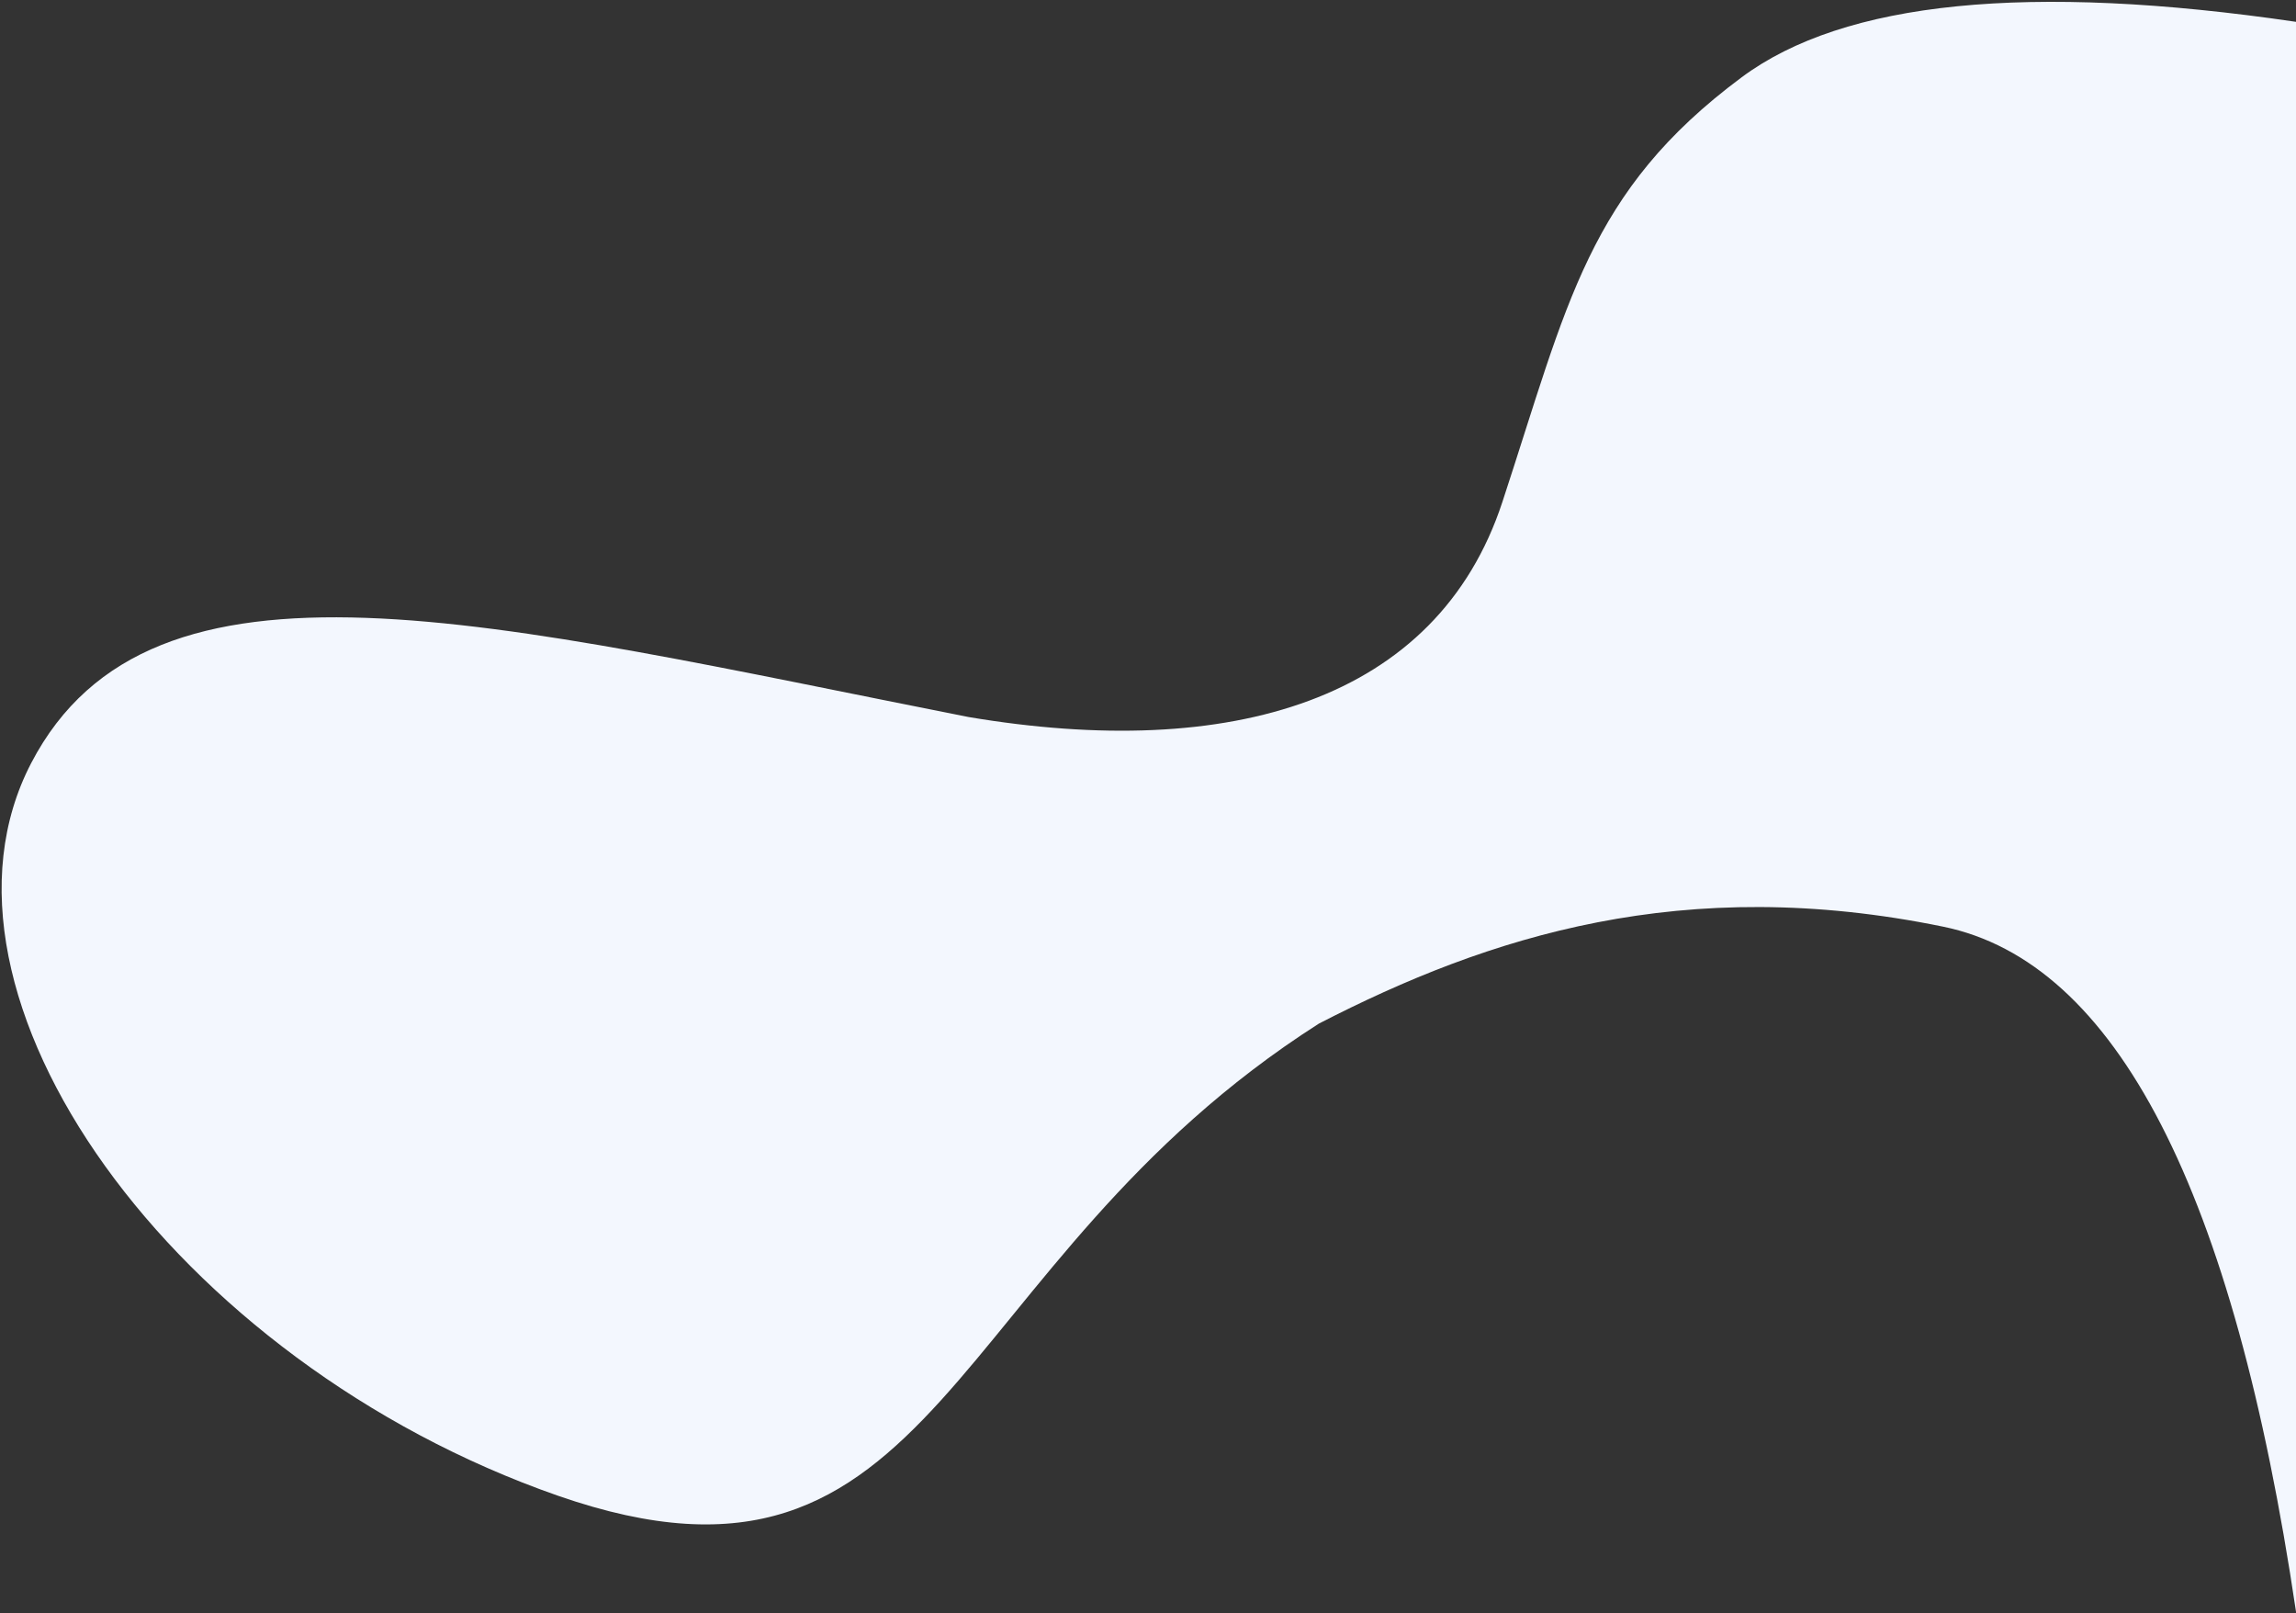 <svg xmlns="http://www.w3.org/2000/svg" xmlns:xlink="http://www.w3.org/1999/xlink" width="847" height="595" viewBox="0 0 847 595">
  <rect x="0" y="0" width="847" height="595" fill="#333333" stroke="none"/>
  <defs>
    <path id="pricing-a" d="M357.295,264.464 C453.839,280.734 530.087,258.581 554.227,185.166 C578.367,111.752 585.802,70.636 642.518,28.495 C680.329,0.401 748.49,-6.413 847,8.052 L847,594.439 C823.995,439.074 780.597,354.856 716.804,341.783 C621.116,322.174 549.267,345.209 486.532,377.547 C347.198,466.47 347.677,601.107 205.784,551.661 C63.891,502.216 -32.976,366.881 11.501,281.469 C55.978,196.057 181.188,229.687 357.295,264.464 Z"/>
  </defs>
  <g fill="none" fill-rule="evenodd">
    <use fill="#F3F7FE" xlink:href="#pricing-a"/>
  </g>
</svg>
